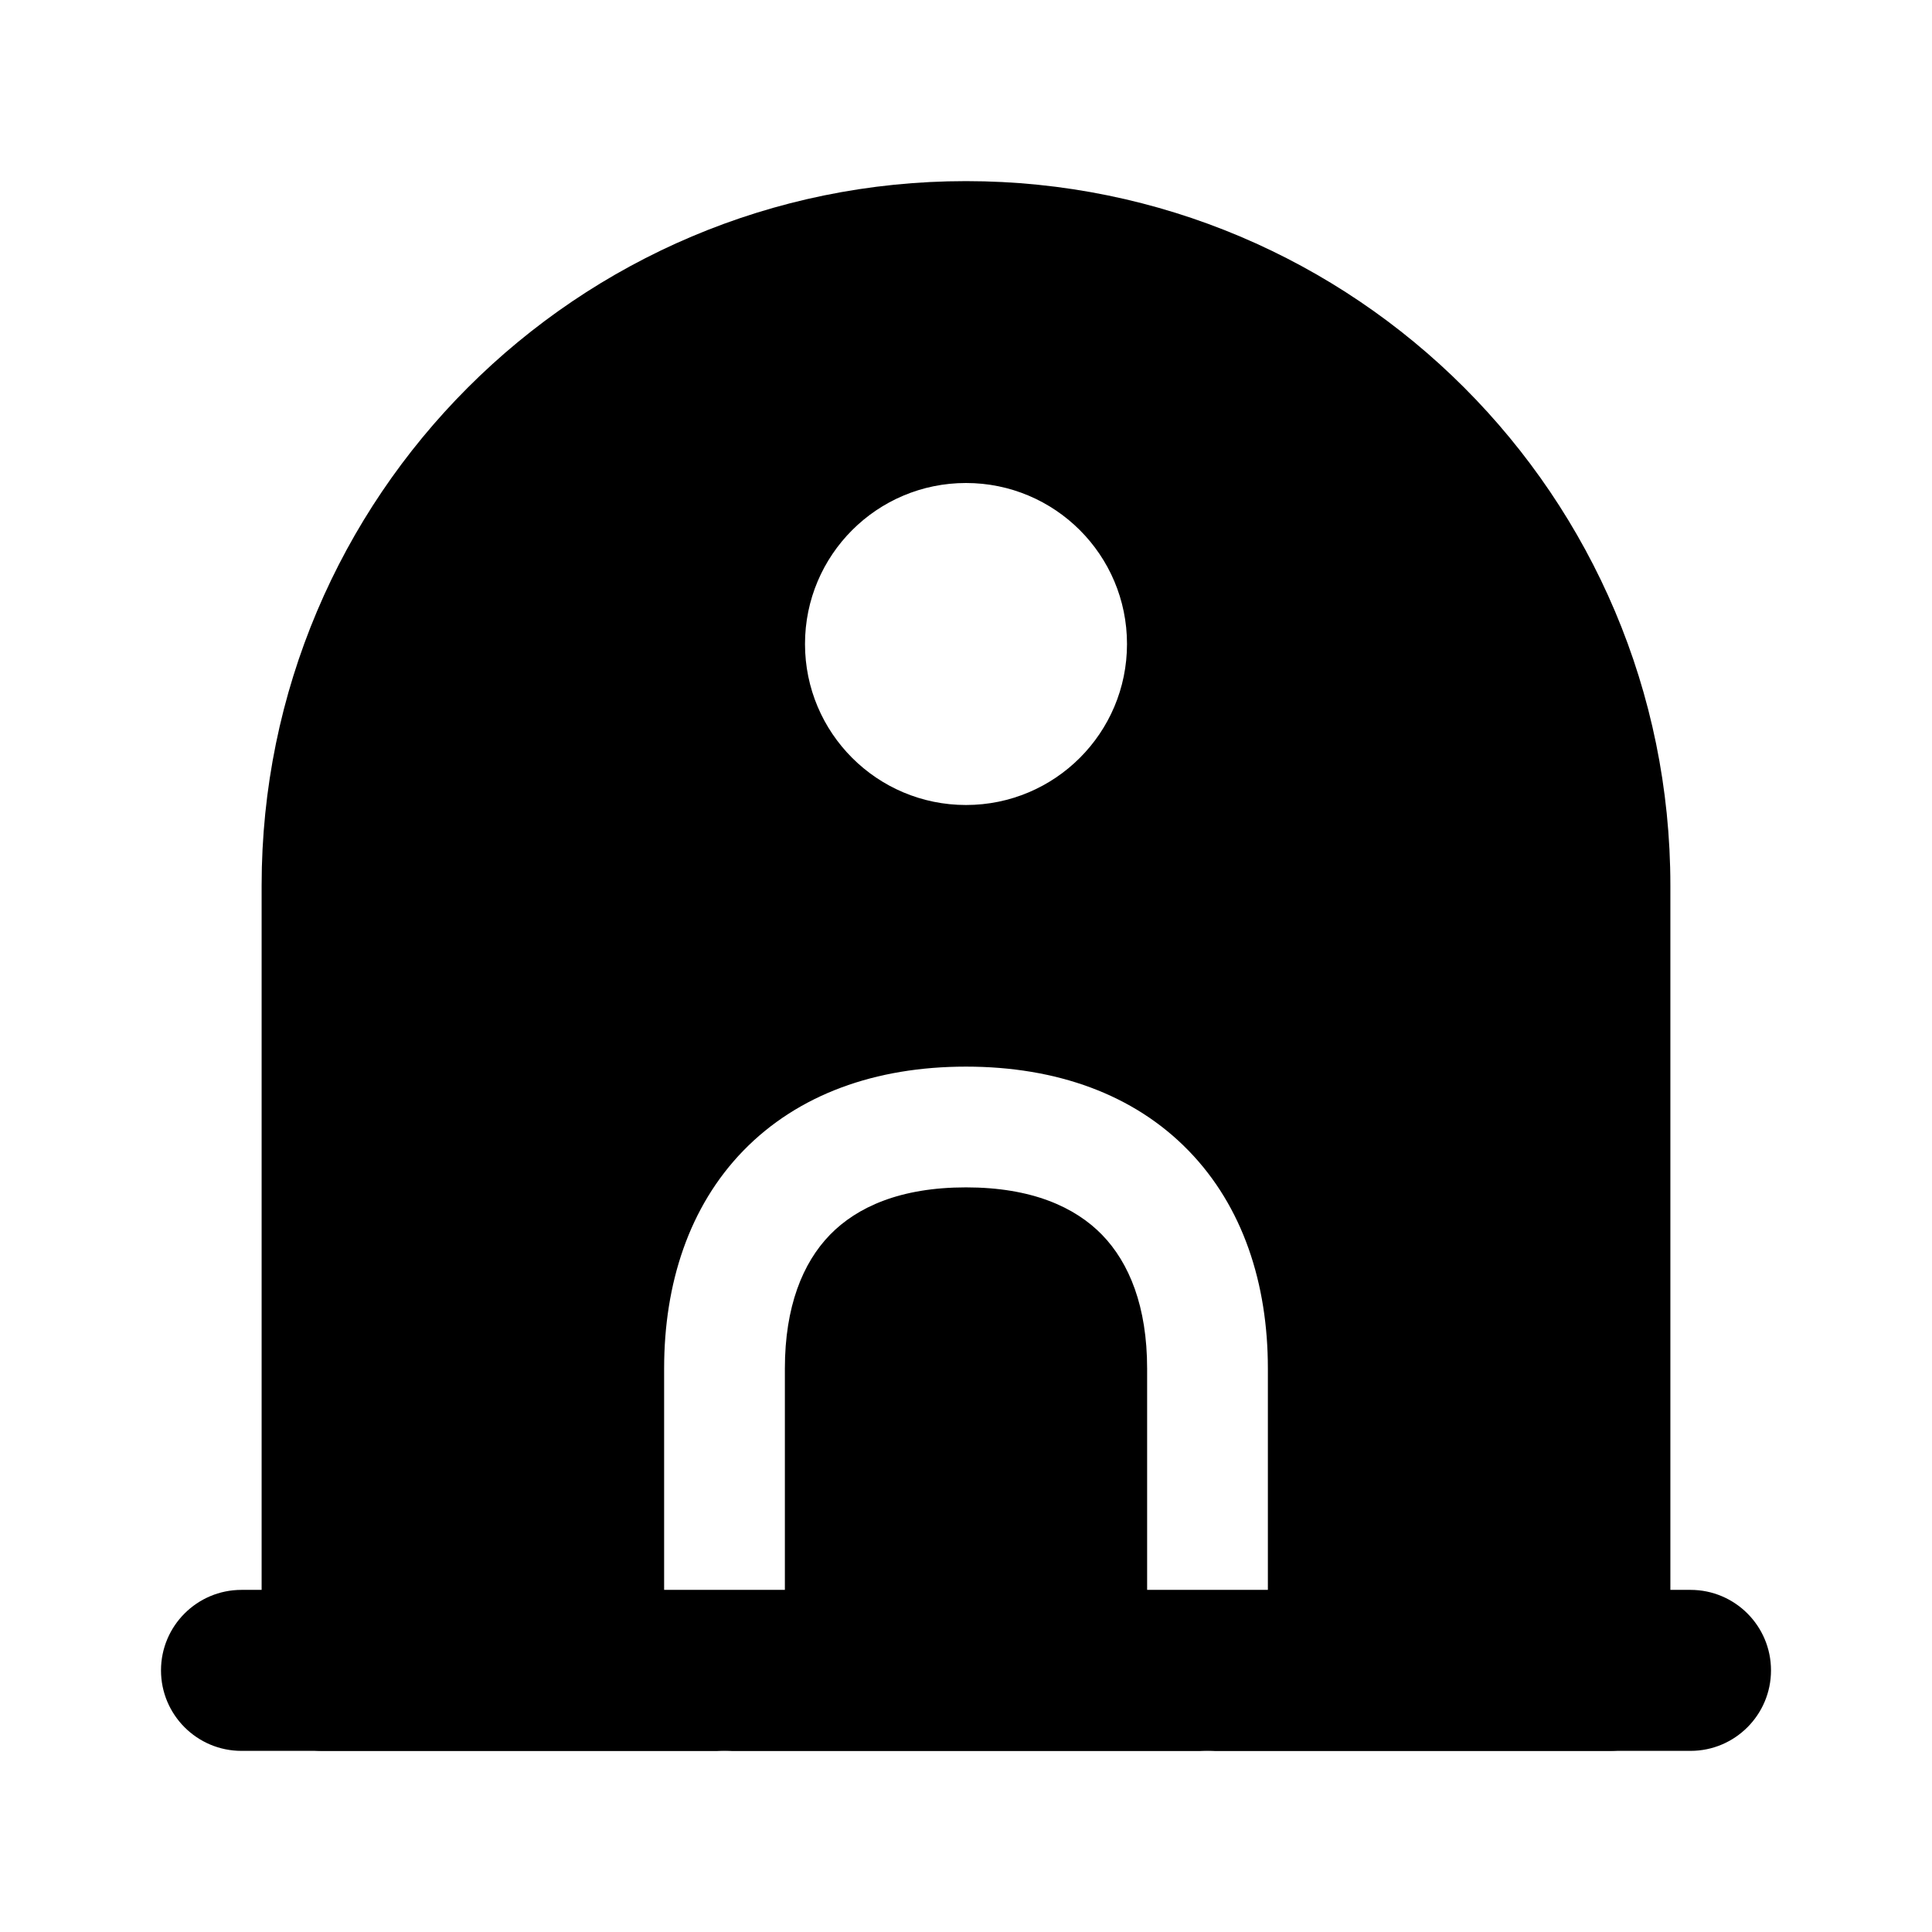 <svg width="24" height="24" viewBox="0 0 24 24" xmlns="http://www.w3.org/2000/svg">
    <path fill-rule="evenodd" clip-rule="evenodd" d="M2 20.75C2 20.198 2.448 19.75 3 19.75H21C21.552 19.75 22 20.198 22 20.75C22 21.302 21.552 21.75 21 21.75H3C2.448 21.75 2 21.302 2 20.75Z"/>
    <path fill-rule="evenodd" clip-rule="evenodd" d="M3.25 11C3.25 6.168 7.168 2.25 12 2.25C16.832 2.25 20.75 6.168 20.75 11V21C20.75 21.414 20.414 21.75 20 21.75L15 21.75H9H4C3.586 21.75 3.25 21.414 3.25 21L3.25 11ZM9 21.75C8.586 21.75 8.25 21.414 8.25 21V17C8.25 15.946 8.559 14.989 9.234 14.294C9.914 13.595 10.876 13.25 12 13.25C13.124 13.25 14.086 13.595 14.765 14.294C15.441 14.989 15.75 15.946 15.75 17V21C15.75 21.414 15.414 21.75 15 21.75C14.586 21.75 14.25 21.414 14.25 21V17C14.25 16.232 14.029 15.688 13.69 15.339C13.354 14.994 12.816 14.75 12 14.75C11.184 14.75 10.646 14.994 10.31 15.339C9.971 15.688 9.75 16.232 9.75 17V21C9.75 21.414 9.414 21.75 9 21.75ZM12 10C13.105 10 14 9.105 14 8C14 6.895 13.105 6 12 6C10.895 6 10 6.895 10 8C10 9.105 10.895 10 12 10Z"/>
</svg>
